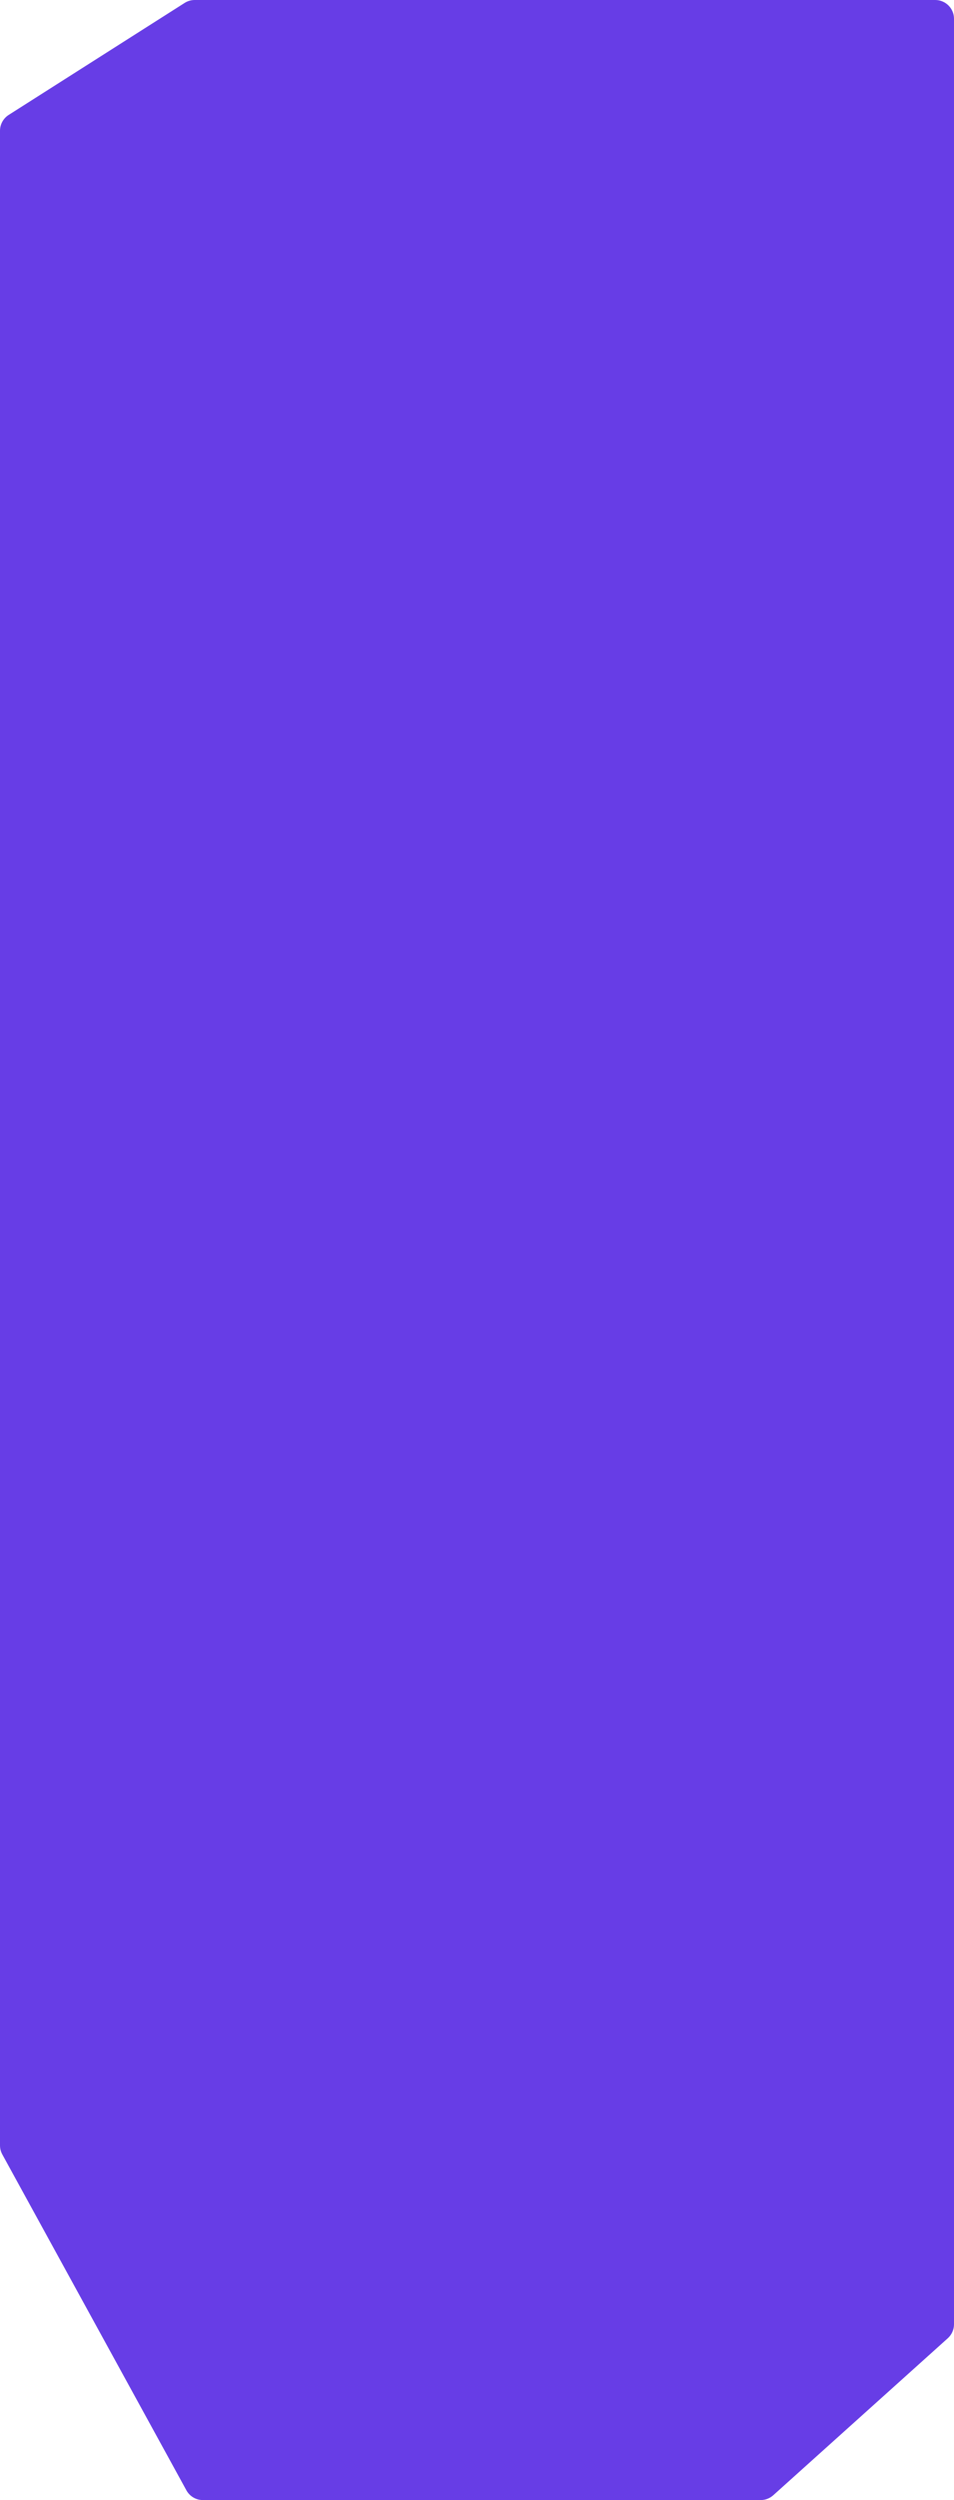 <svg width="305" height="799" viewBox="0 0 305 799" fill="none" xmlns="http://www.w3.org/2000/svg">
<path d="M64.859 799C62.668 799 60.651 797.806 59.598 795.885L0.739 688.541C0.254 687.657 -0 686.665 -0 685.657L-7.36639e-06 41.794C-5.82229e-06 39.742 1.048 37.833 2.779 36.732L59.026 0.938C59.988 0.325 61.106 -2.67104e-06 62.247 -2.72092e-06L299 -1.30697e-05C302.313 -1.32146e-05 305 2.686 305 6L305 742.826C305 744.528 304.277 746.15 303.011 747.288L247.211 797.462C246.109 798.452 244.68 799 243.199 799L64.859 799Z" fill="#673DE6"/>
</svg>
